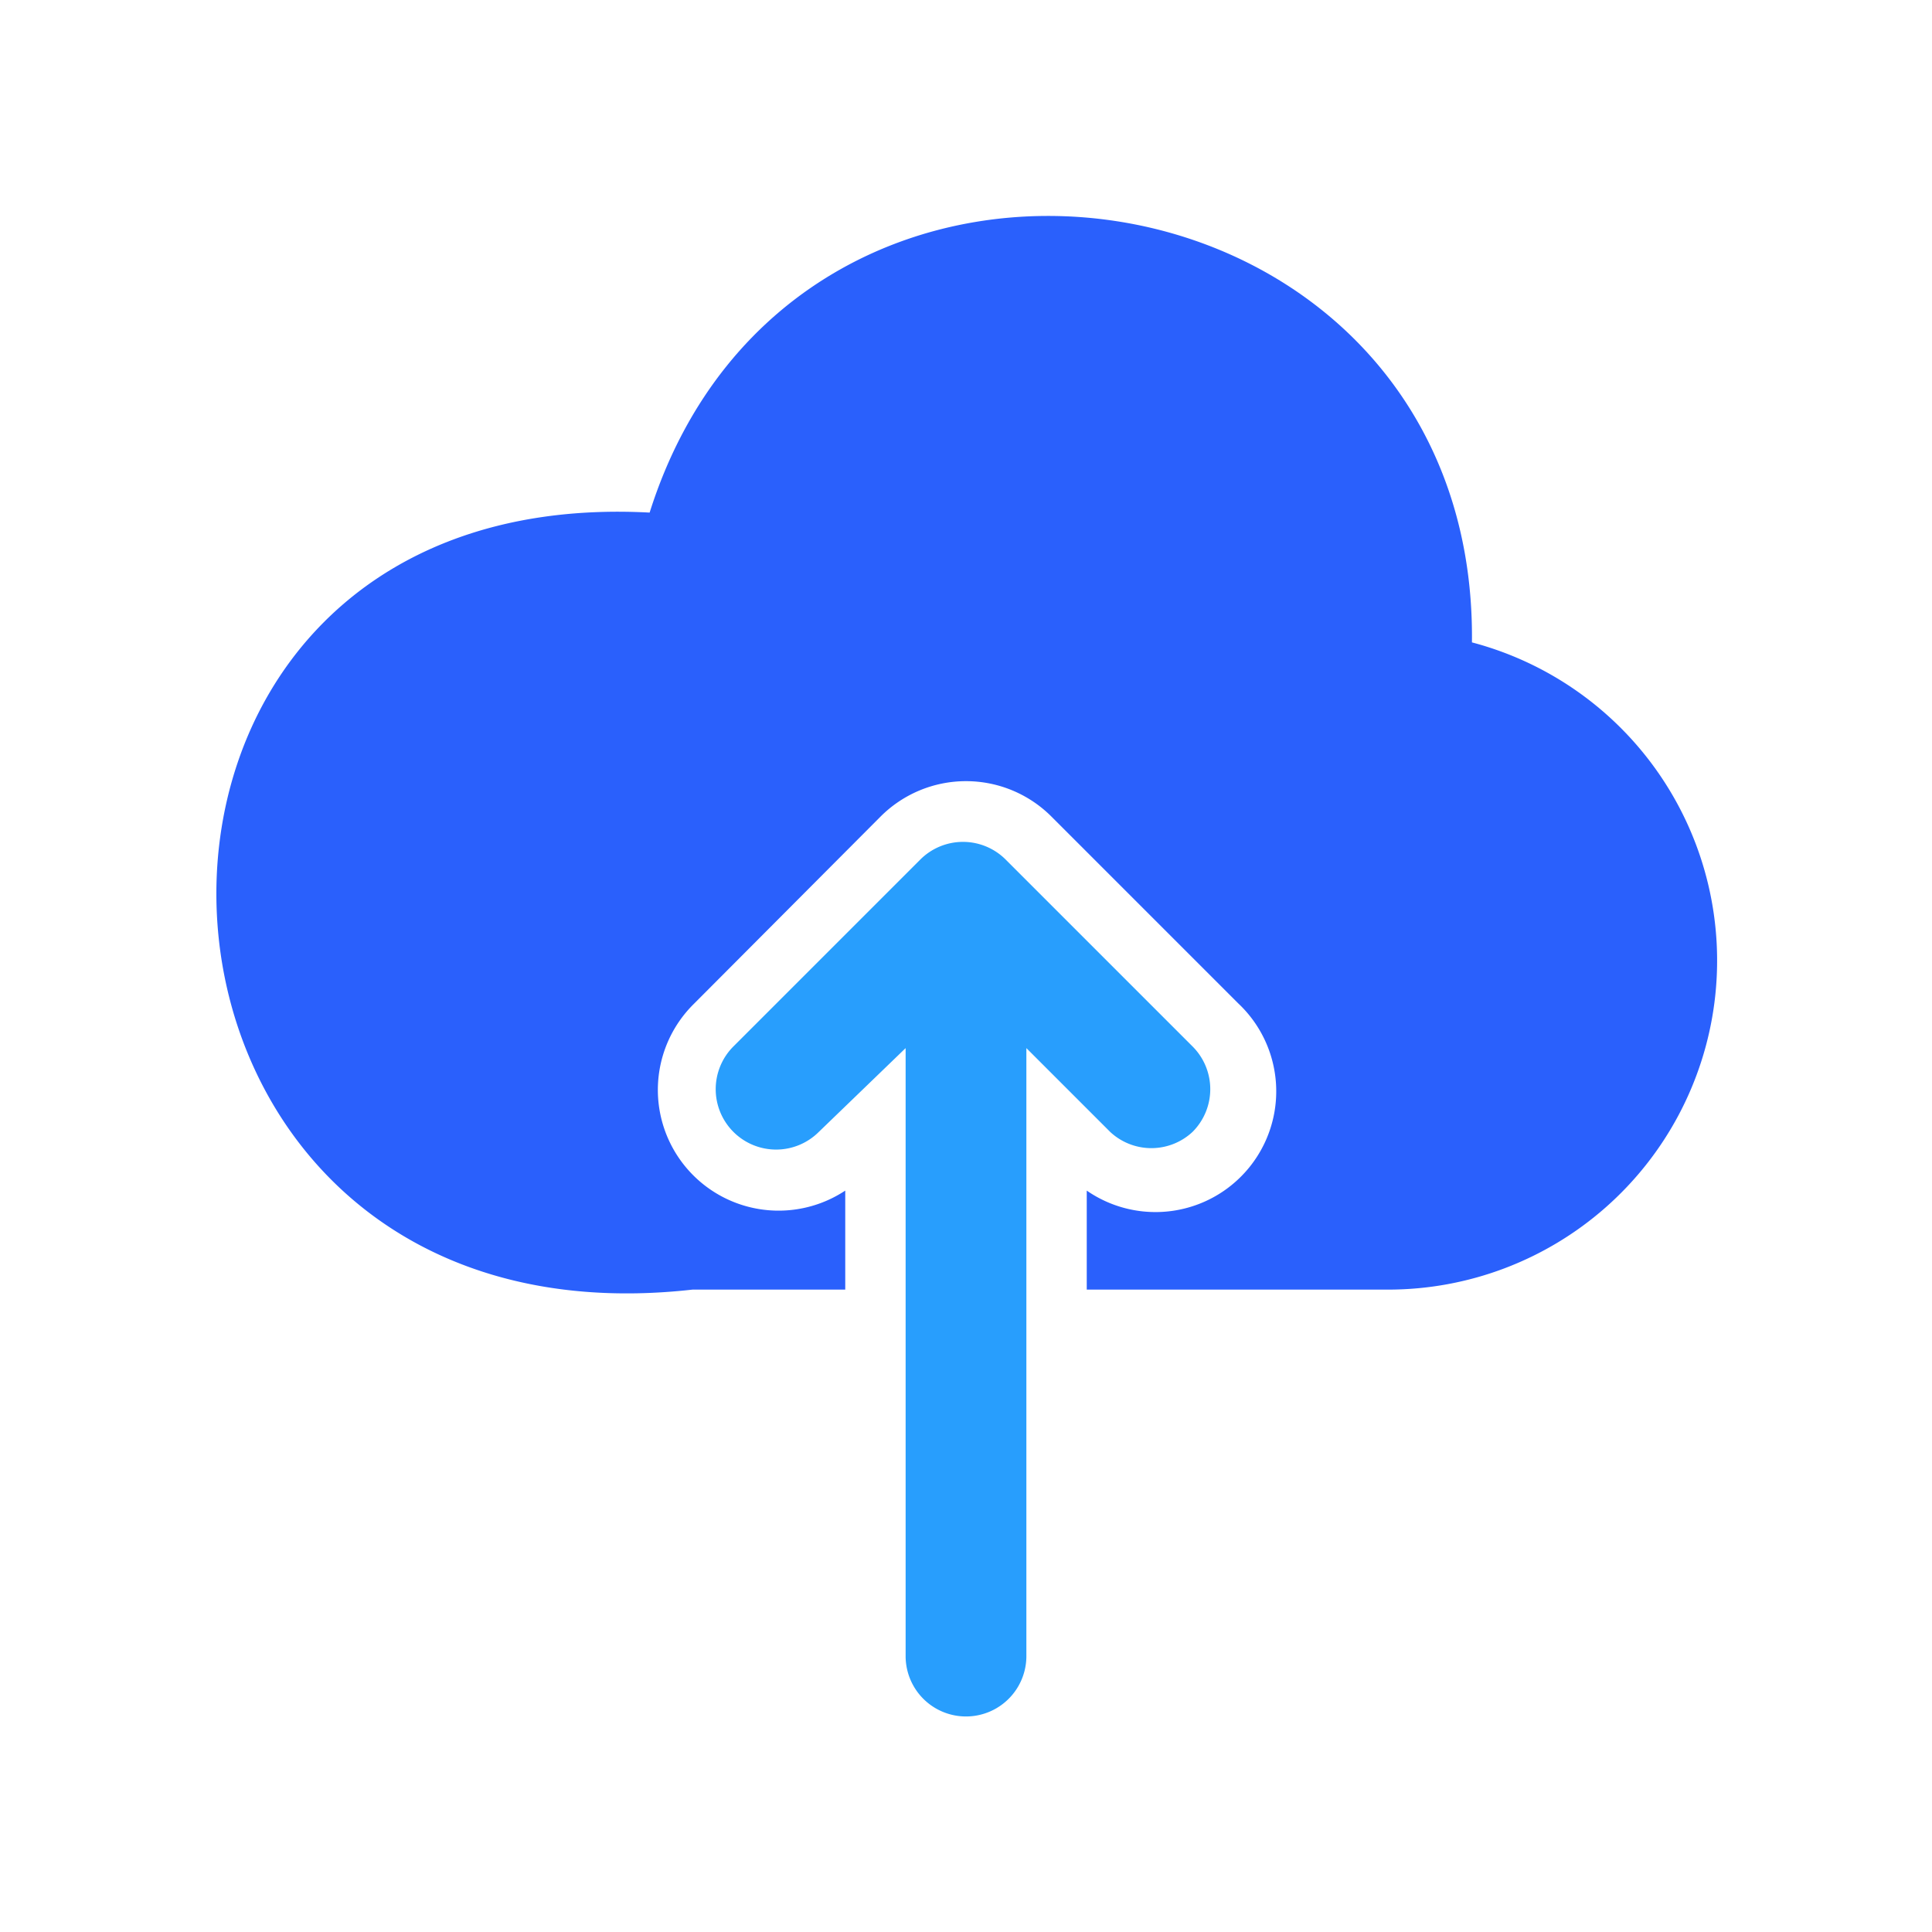 <?xml version="1.0" encoding="utf-8"?>
<!-- Generator: Adobe Illustrator 24.0.1, SVG Export Plug-In . SVG Version: 6.00 Build 0)  -->
<svg xmlns="http://www.w3.org/2000/svg" viewBox="0 0 32 32" id="cloud-upload"><g data-name="upload 3"><path fill="#289efd" d="M19.75 18.75a1 1 0 0 0 0-1.42l-3.09-3.09a1 1 0 0 0-1.42 0l-3.09 3.09a1 1 0 0 0 1.41 1.42L15 17.36v10.07a1 1 0 0 0 2 0V17.36l1.39 1.39a1 1 0 0 0 1.36 0Z"></path><path fill="#2a60fc" d="M24.38 10.64c.09-8.07-11.2-9.81-13.62-2.15-10-.53-9.35 14 .71 12.87H14v-1.64a2 2 0 0 1-2.51-3.09l3.09-3.1a2 2 0 0 1 2.84 0l3.09 3.09a2 2 0 0 1-2.51 3.1v1.64h5a5.45 5.45 0 0 0 1.38-10.72Z"></path></g></svg>